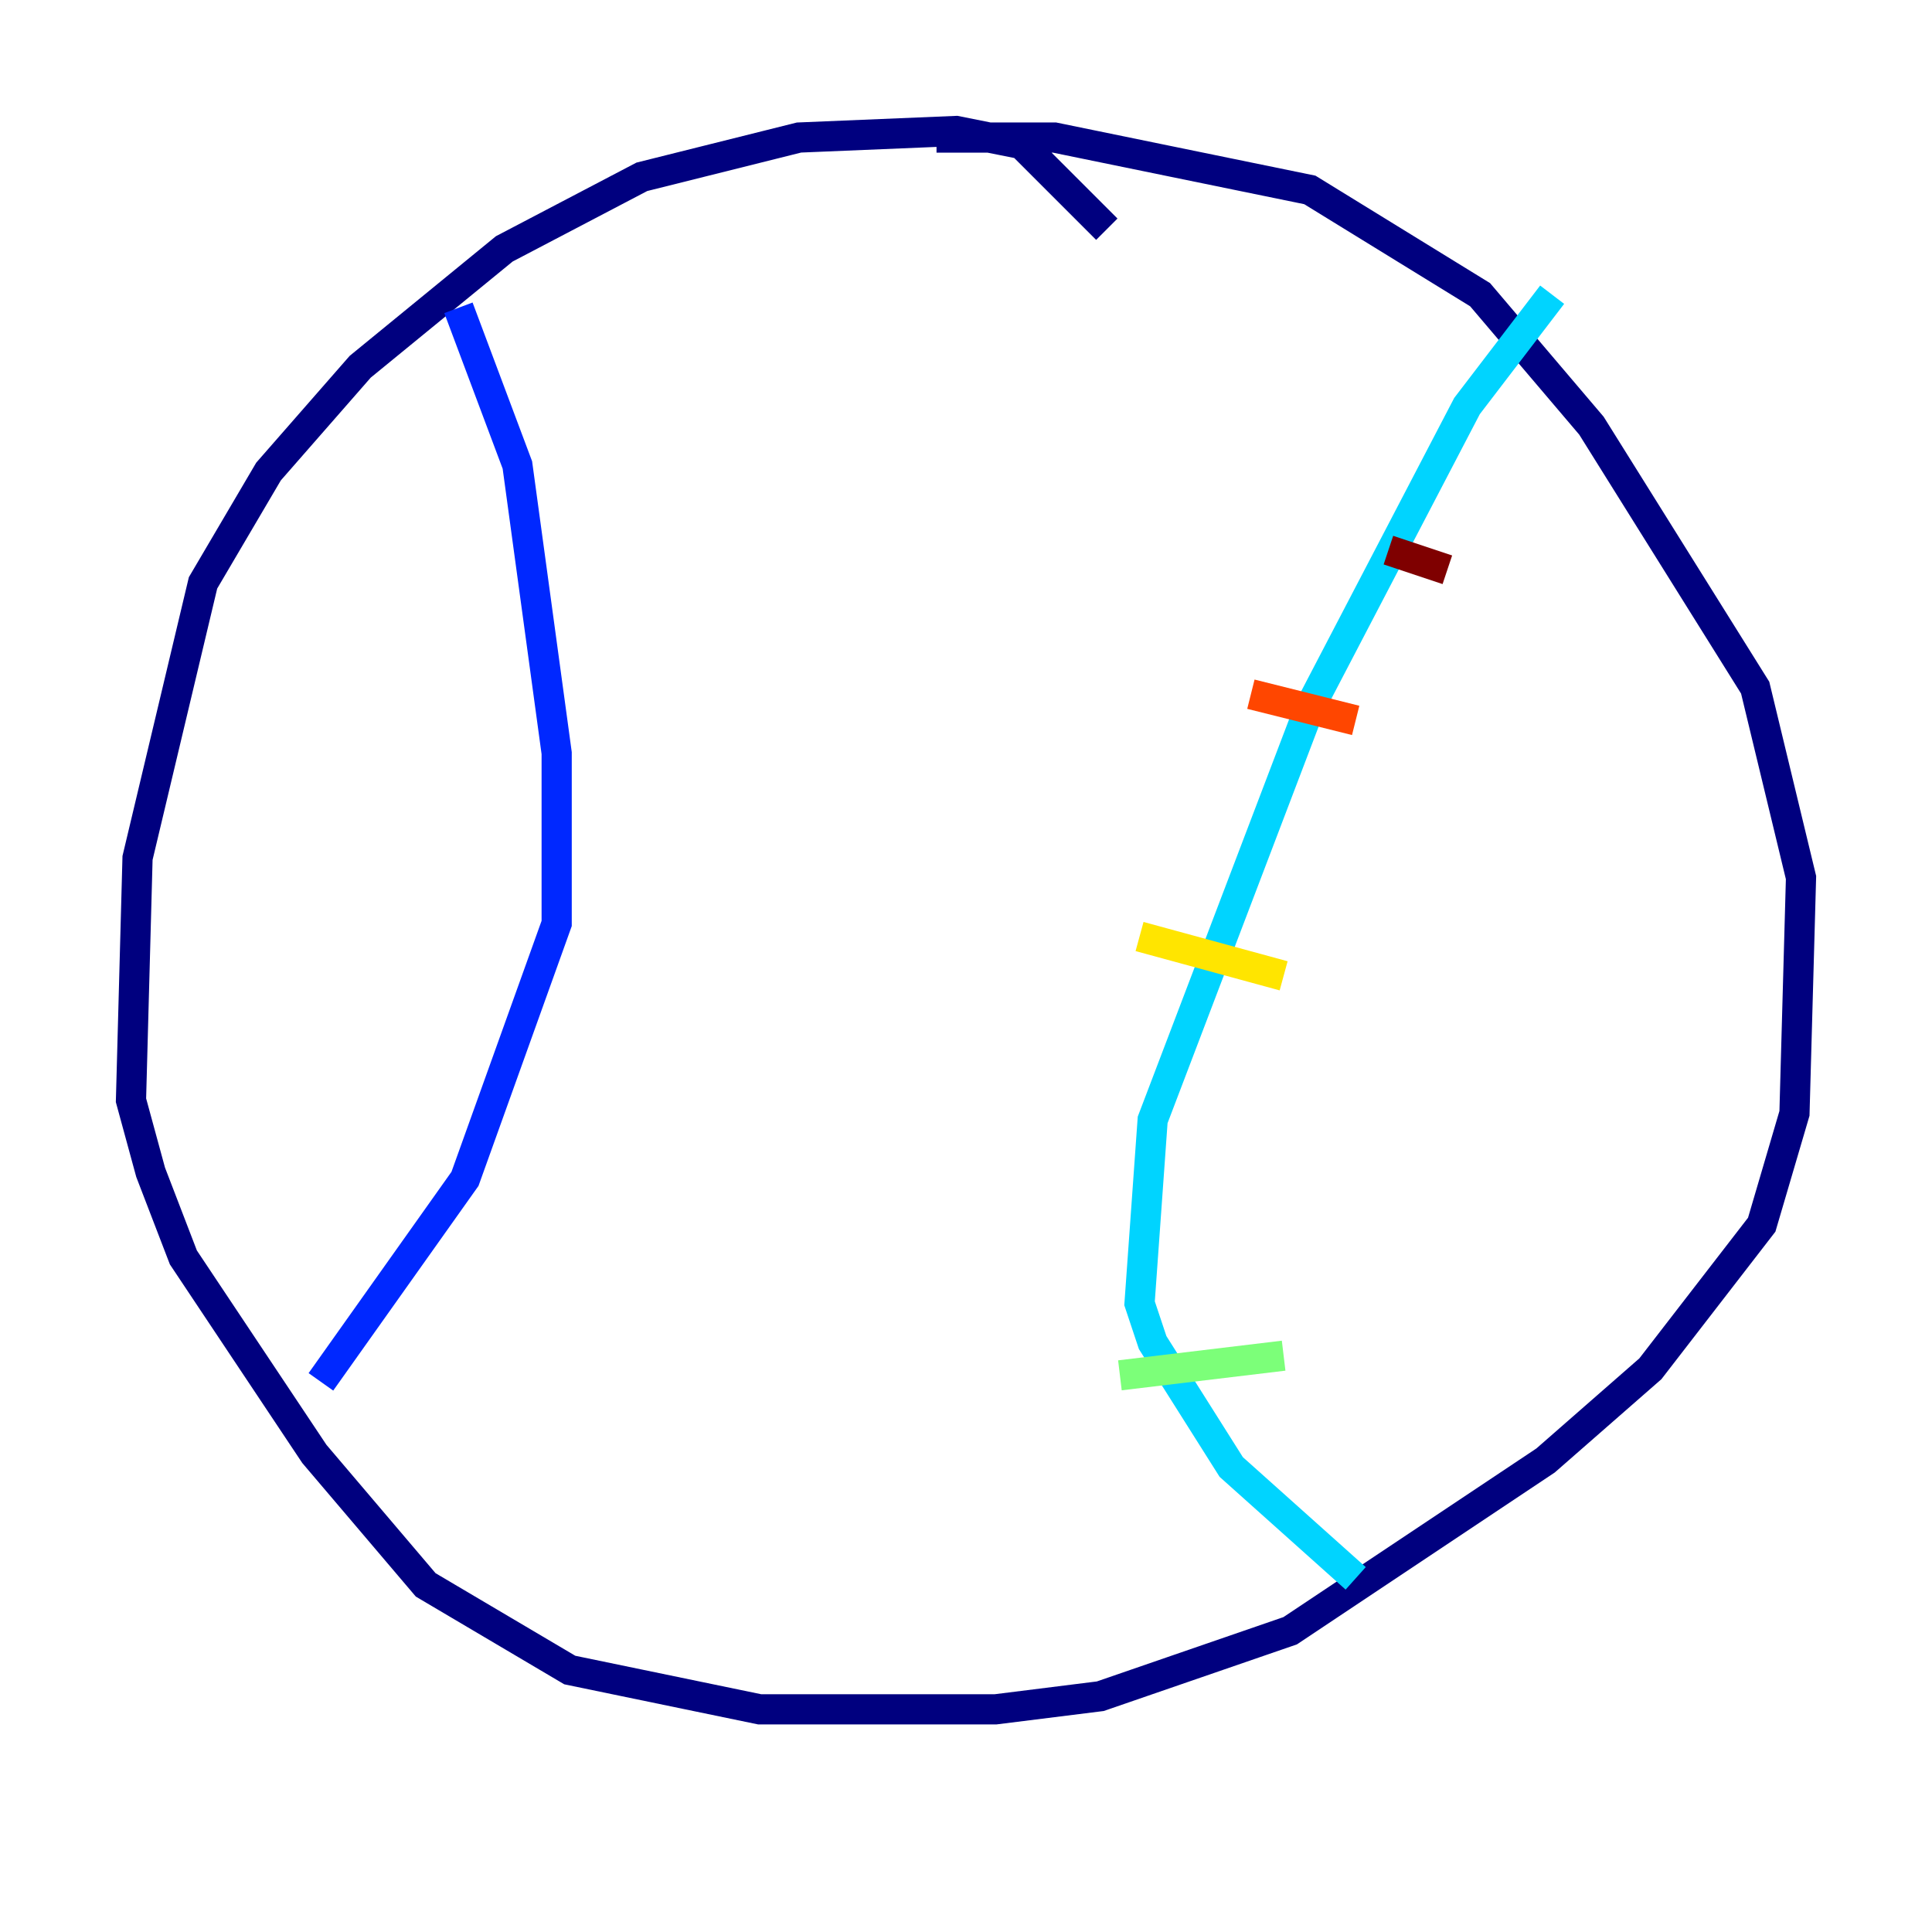 <?xml version="1.0" encoding="utf-8" ?>
<svg baseProfile="tiny" height="128" version="1.2" viewBox="0,0,128,128" width="128" xmlns="http://www.w3.org/2000/svg" xmlns:ev="http://www.w3.org/2001/xml-events" xmlns:xlink="http://www.w3.org/1999/xlink"><defs /><polyline fill="none" points="73.329,15.186 67.688,9.546 63.349,8.678 52.936,9.112 42.522,11.715 33.41,16.488 23.864,24.298 17.79,31.241 13.451,38.617 9.112,56.841 8.678,72.895 9.98,77.668 12.149,83.308 20.827,96.325 28.203,105.003 37.749,110.644 50.332,113.248 65.953,113.248 72.895,112.38 85.478,108.041 102.4,96.759 109.342,90.685 116.719,81.139 118.888,73.763 119.322,58.142 116.285,45.559 105.437,28.203 98.061,19.525 86.78,12.583 69.858,9.112 62.047,9.112" stroke="#00007f" stroke-width="2" /><polyline fill="none" points="30.373,20.393 34.278,30.807 36.881,49.898 36.881,61.18 30.807,78.102 21.261,91.552" stroke="#0028ff" stroke-width="2" /><polyline fill="none" points="102.834,19.525 97.193,26.902 86.78,46.861 76.366,74.197 75.498,86.346 76.366,88.949 81.573,97.193 89.817,104.57" stroke="#00d4ff" stroke-width="2" /><polyline fill="none" points="74.197,91.119 85.044,89.817" stroke="#7cff79" stroke-width="2" /><polyline fill="none" points="75.498,62.047 85.044,64.651" stroke="#ffe500" stroke-width="2" /><polyline fill="none" points="82.875,45.993 89.817,47.729" stroke="#ff4600" stroke-width="2" /><polyline fill="none" points="91.986,36.447 95.891,37.749" stroke="#7f0000" stroke-width="2" /></svg>